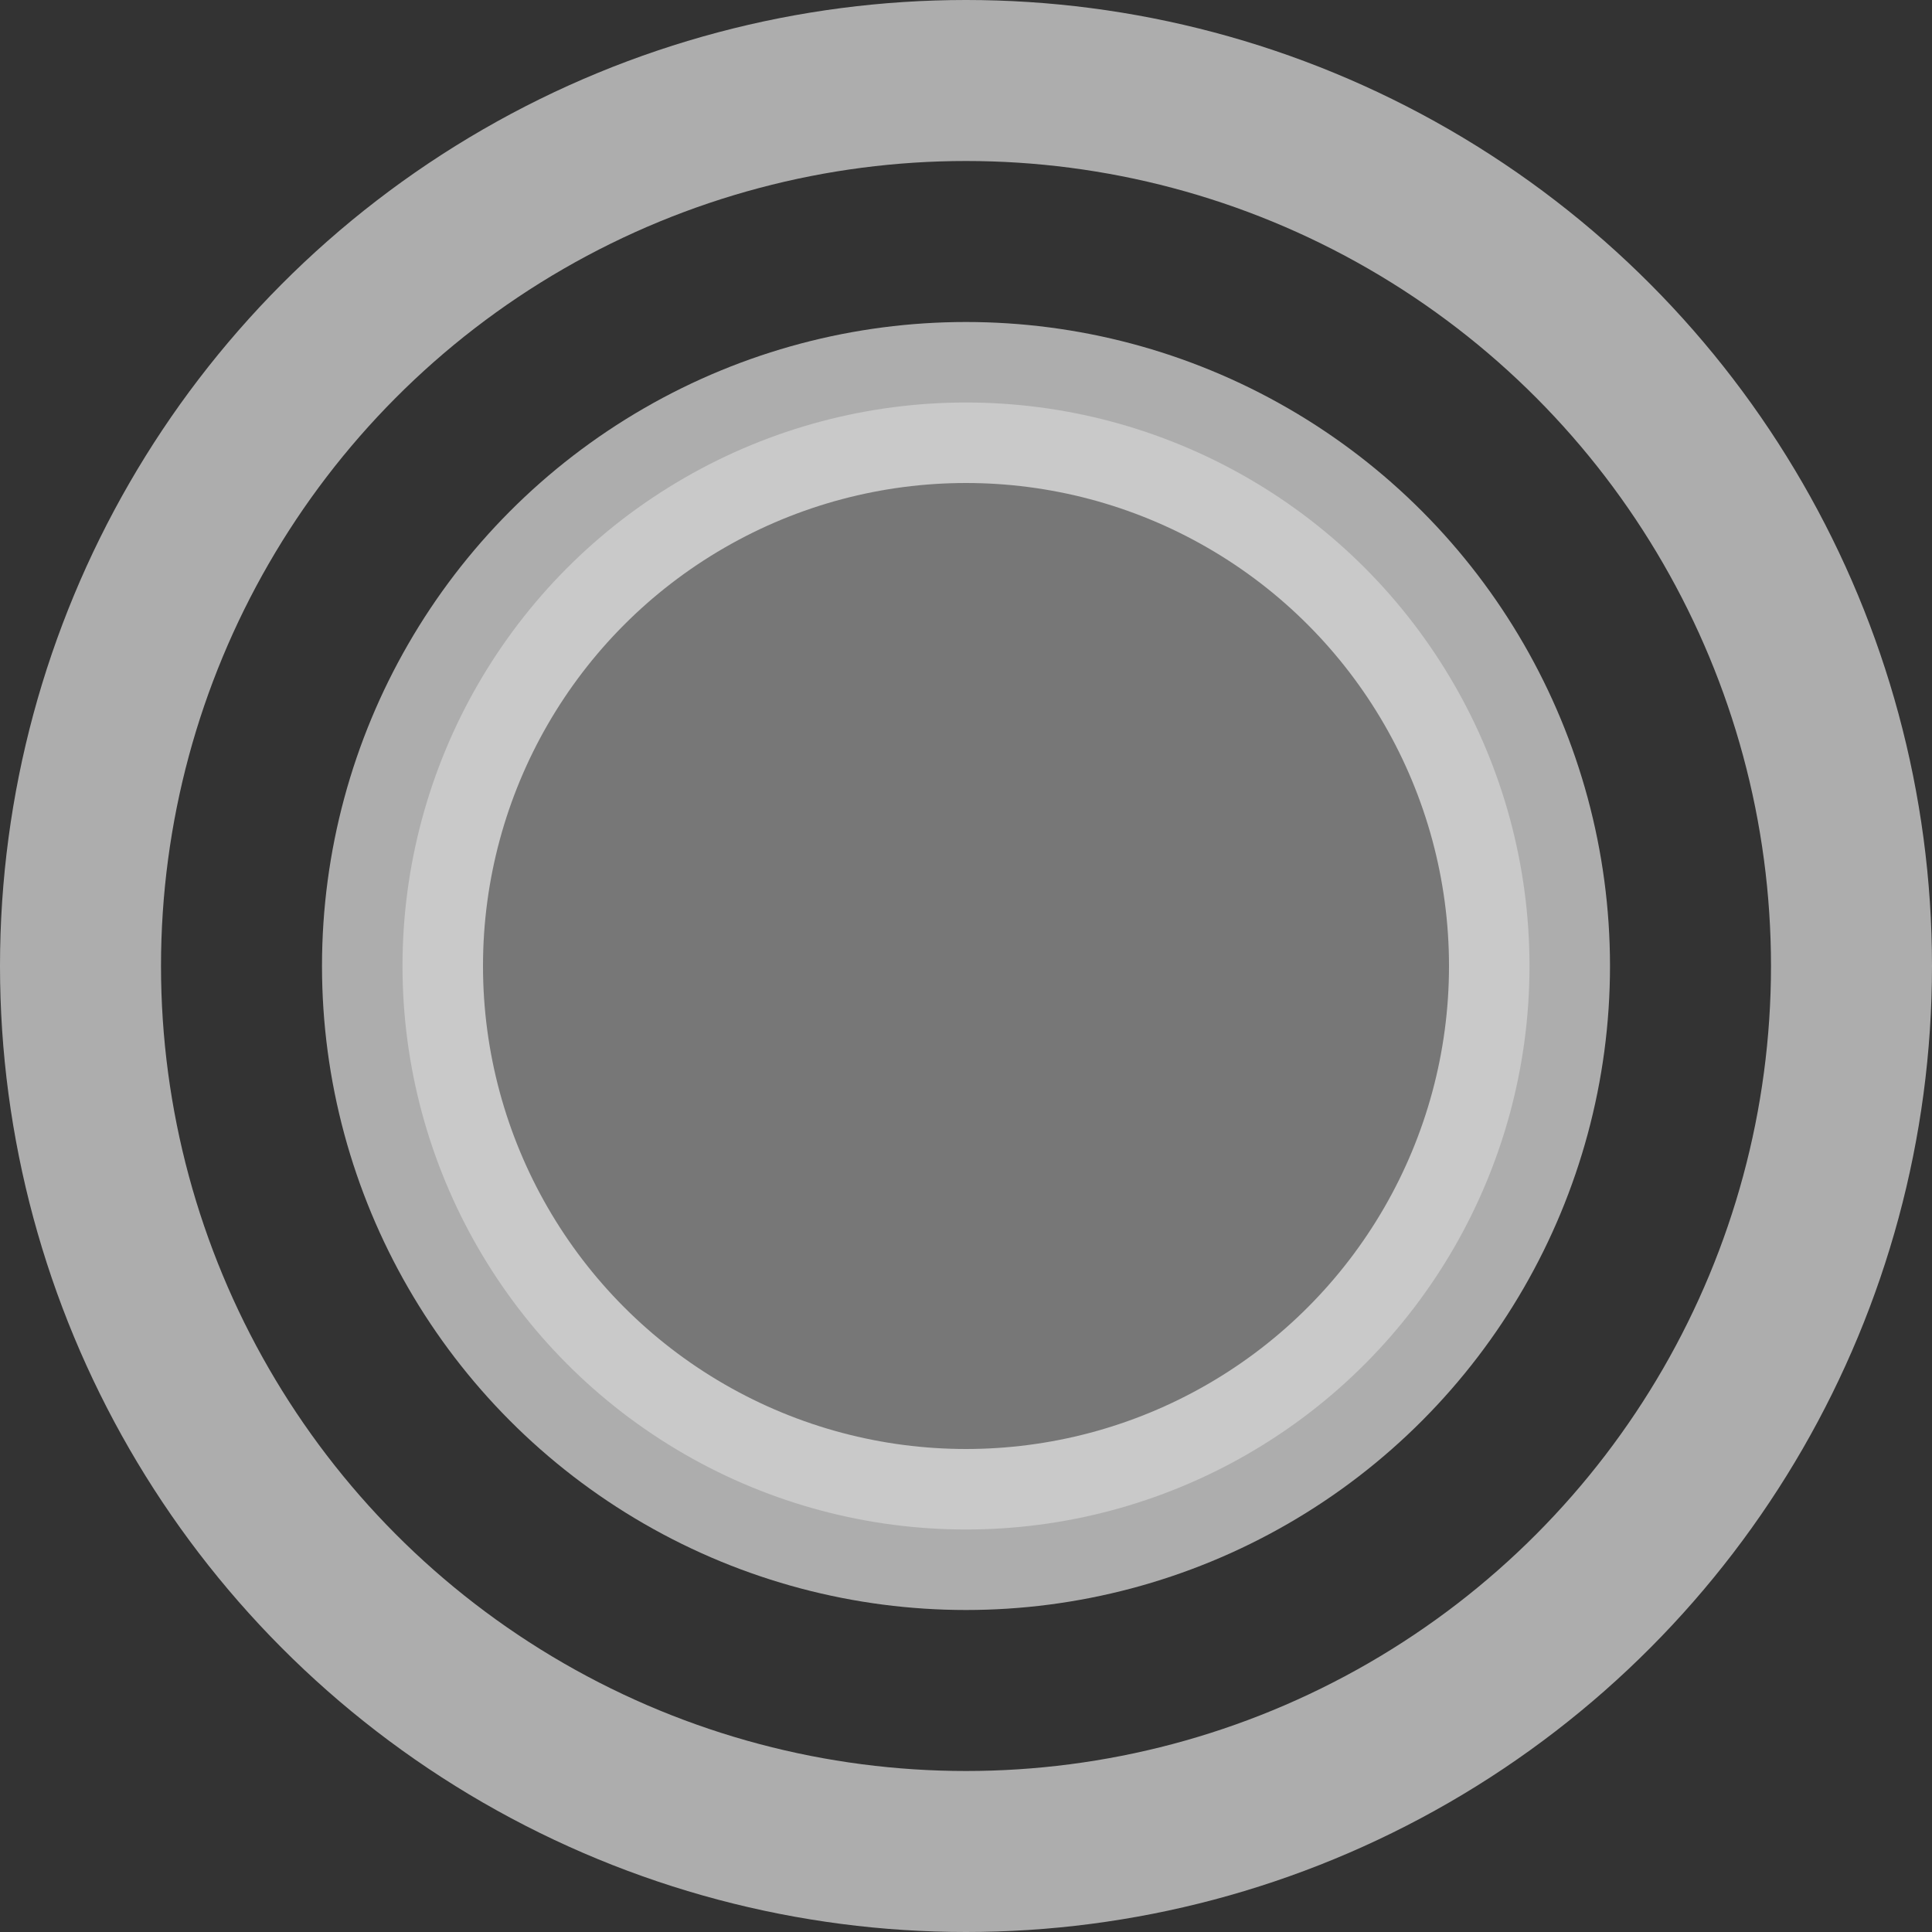 <?xml version="1.0" encoding="UTF-8"?>
<svg width="12px" height="12px" viewBox="0 0 12 12" version="1.1" xmlns="http://www.w3.org/2000/svg" xmlns:xlink="http://www.w3.org/1999/xlink">
    <rect x="0" y="0" width="12" height="12" fill="#333333" stroke="none"/>
    <title>Icon/Pc/未连接@2x</title>
    <g id="Pc暗黑" stroke="none" stroke-width="1" fill="none" fill-rule="evenodd" stroke-opacity="0.6">
        <g id="0-Pc-首页-1-风险提示-已勾选" transform="translate(-1298, -35)" stroke="#FFFFFF">
            <g id="已连接" transform="translate(1298, 35)">
                <circle id="椭圆形" fill="#777777" cx="6" cy="6" r="3.5"></circle>
                <circle id="椭圆形" cx="6" cy="6" r="5.5"></circle>
            </g>
        </g>
    </g>
</svg>